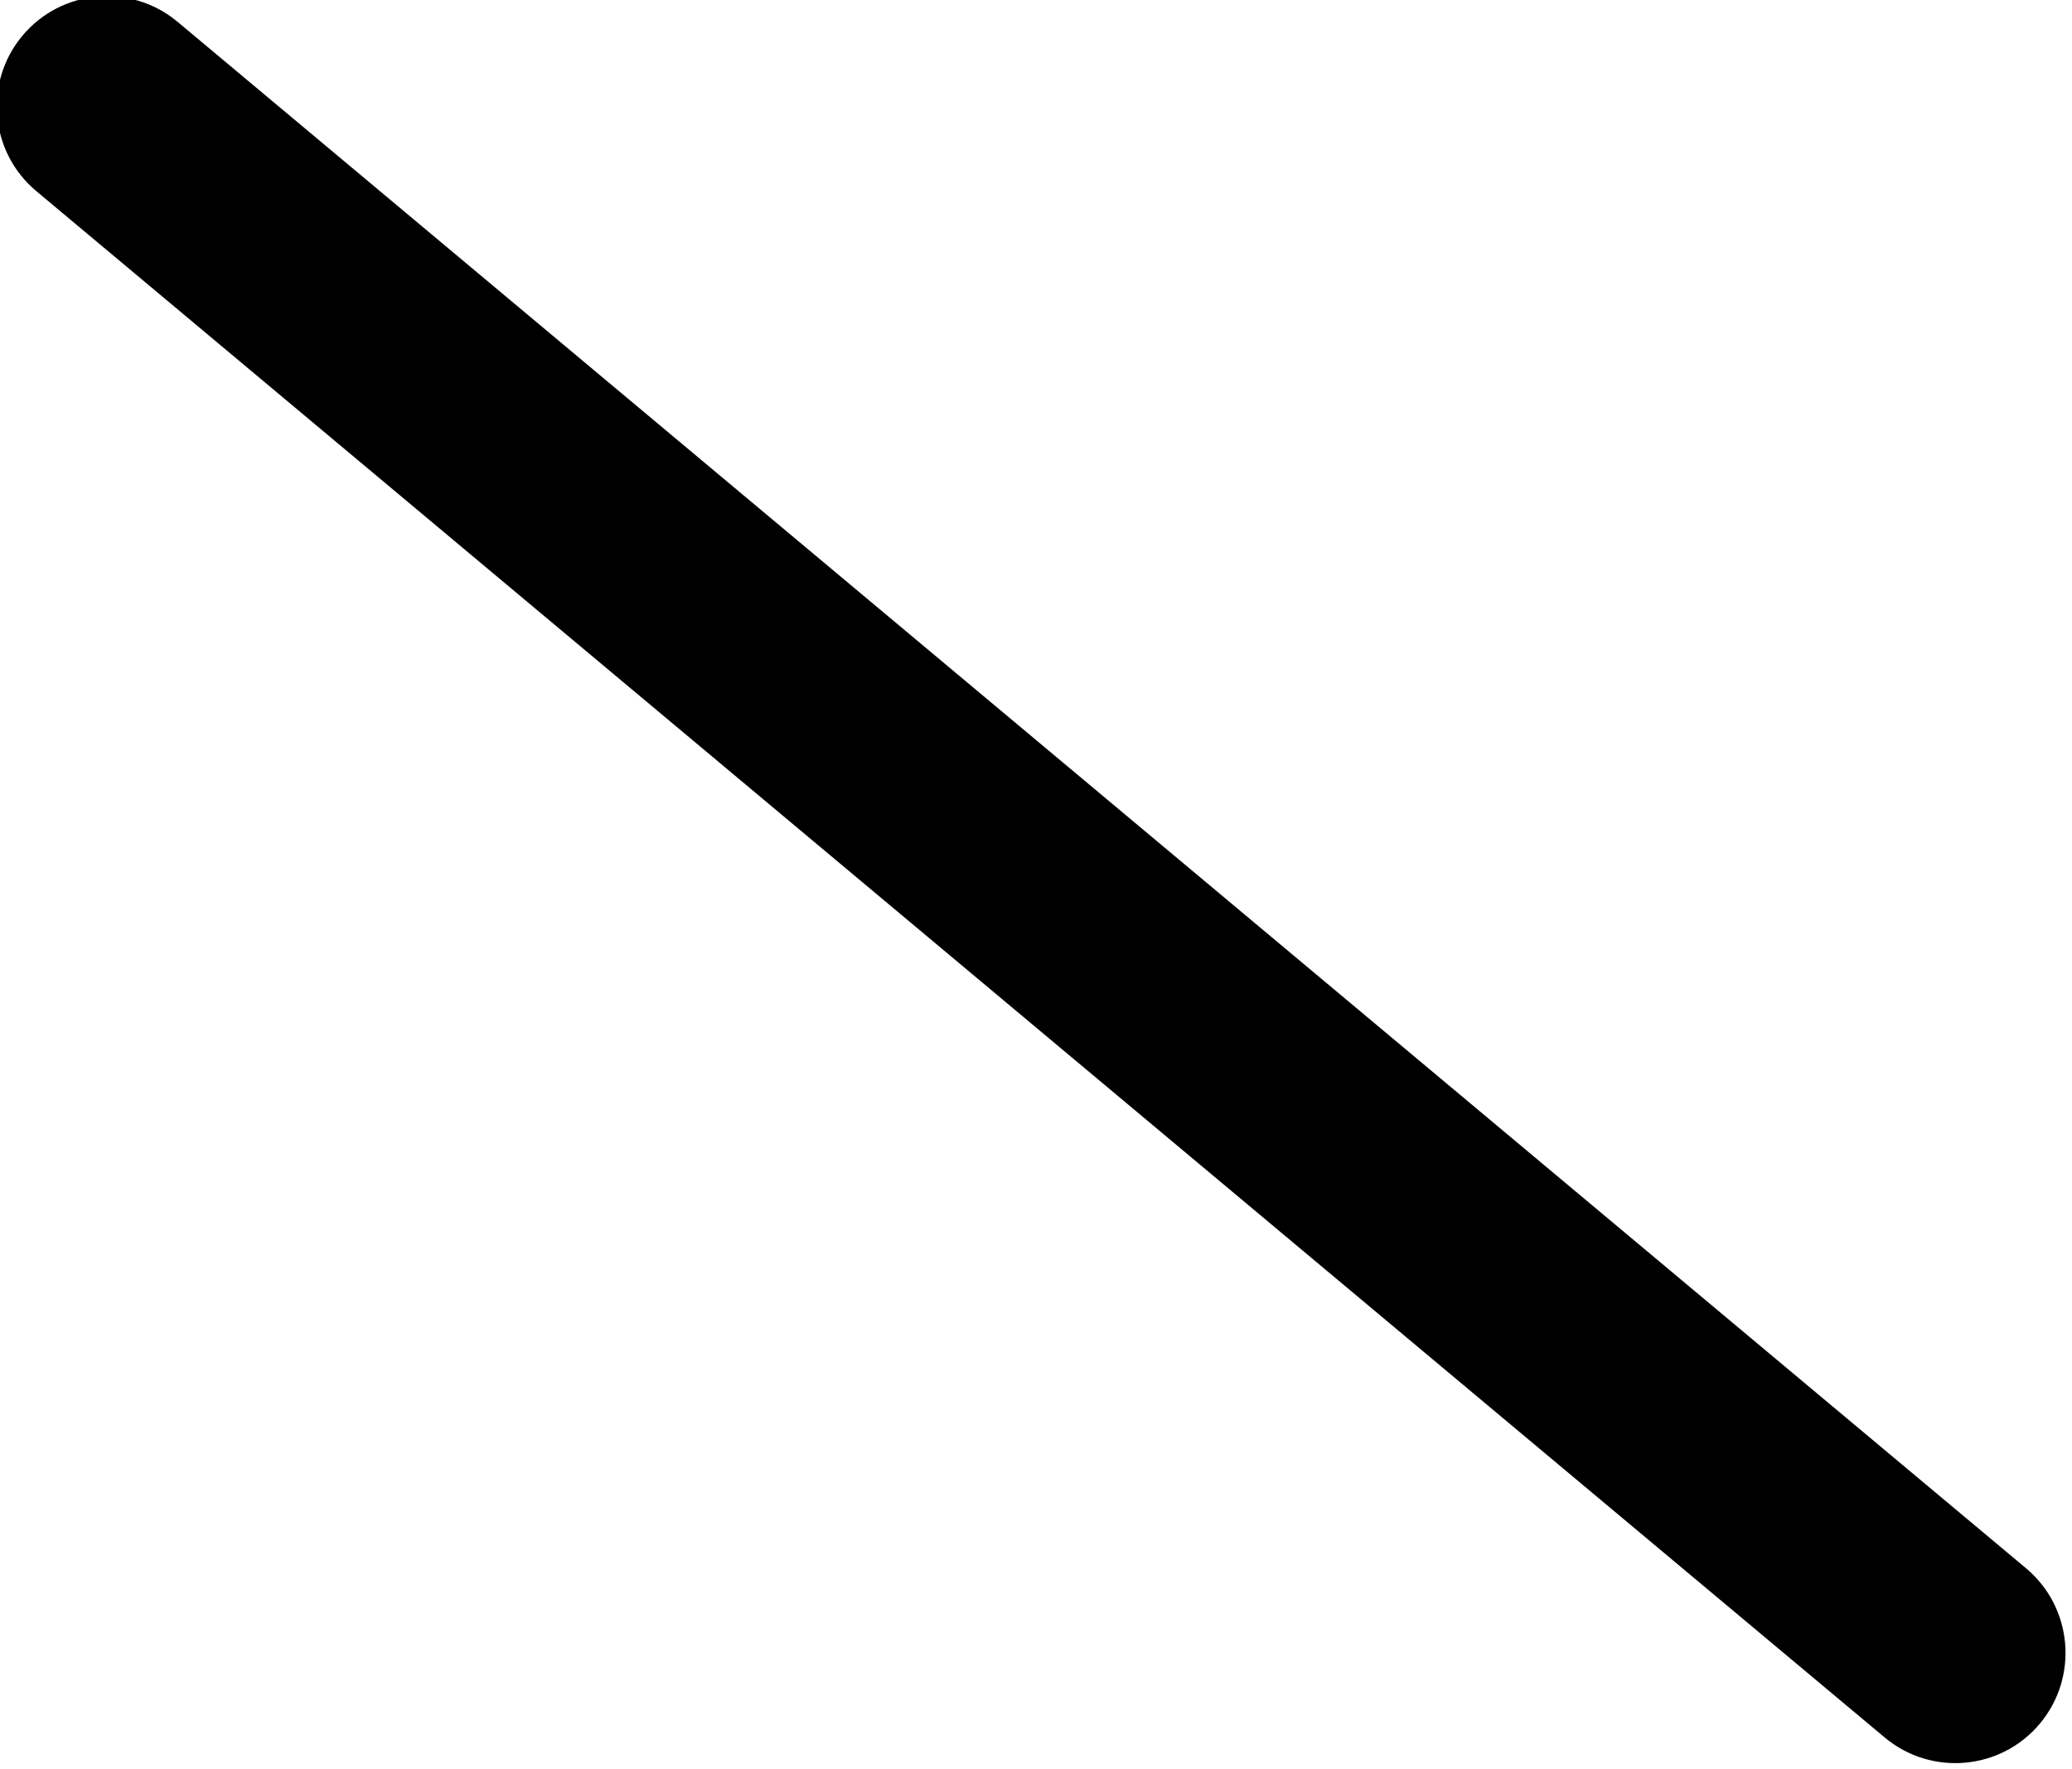 <?xml version="1.0" encoding="UTF-8" standalone="no"?>
<!DOCTYPE svg PUBLIC "-//W3C//DTD SVG 1.1//EN" "http://www.w3.org/Graphics/SVG/1.1/DTD/svg11.dtd">
<svg width="100%" height="100%" viewBox="0 0 382 326" version="1.1" xmlns="http://www.w3.org/2000/svg" xmlns:xlink="http://www.w3.org/1999/xlink" xml:space="preserve" xmlns:serif="http://www.serif.com/" style="fill-rule:evenodd;clip-rule:evenodd;stroke-linejoin:round;stroke-miterlimit:2;">
    <g transform="matrix(1,0,0,1,-1159.15,-924.958)">
        <g id="topleft" transform="matrix(-0.483,-0.404,0.644,-0.771,1217.79,2672.23)">
            <path d="M1838.58,1294.29C1838.58,1305.45 1824.11,1314.52 1806.3,1314.52L1100.77,1314.52C1082.95,1314.52 1068.49,1305.45 1068.49,1294.29C1068.49,1283.12 1082.95,1274.06 1100.77,1274.06L1806.3,1274.06C1824.11,1274.06 1838.58,1283.12 1838.58,1294.29Z"/>
        </g>
    </g>
</svg>
